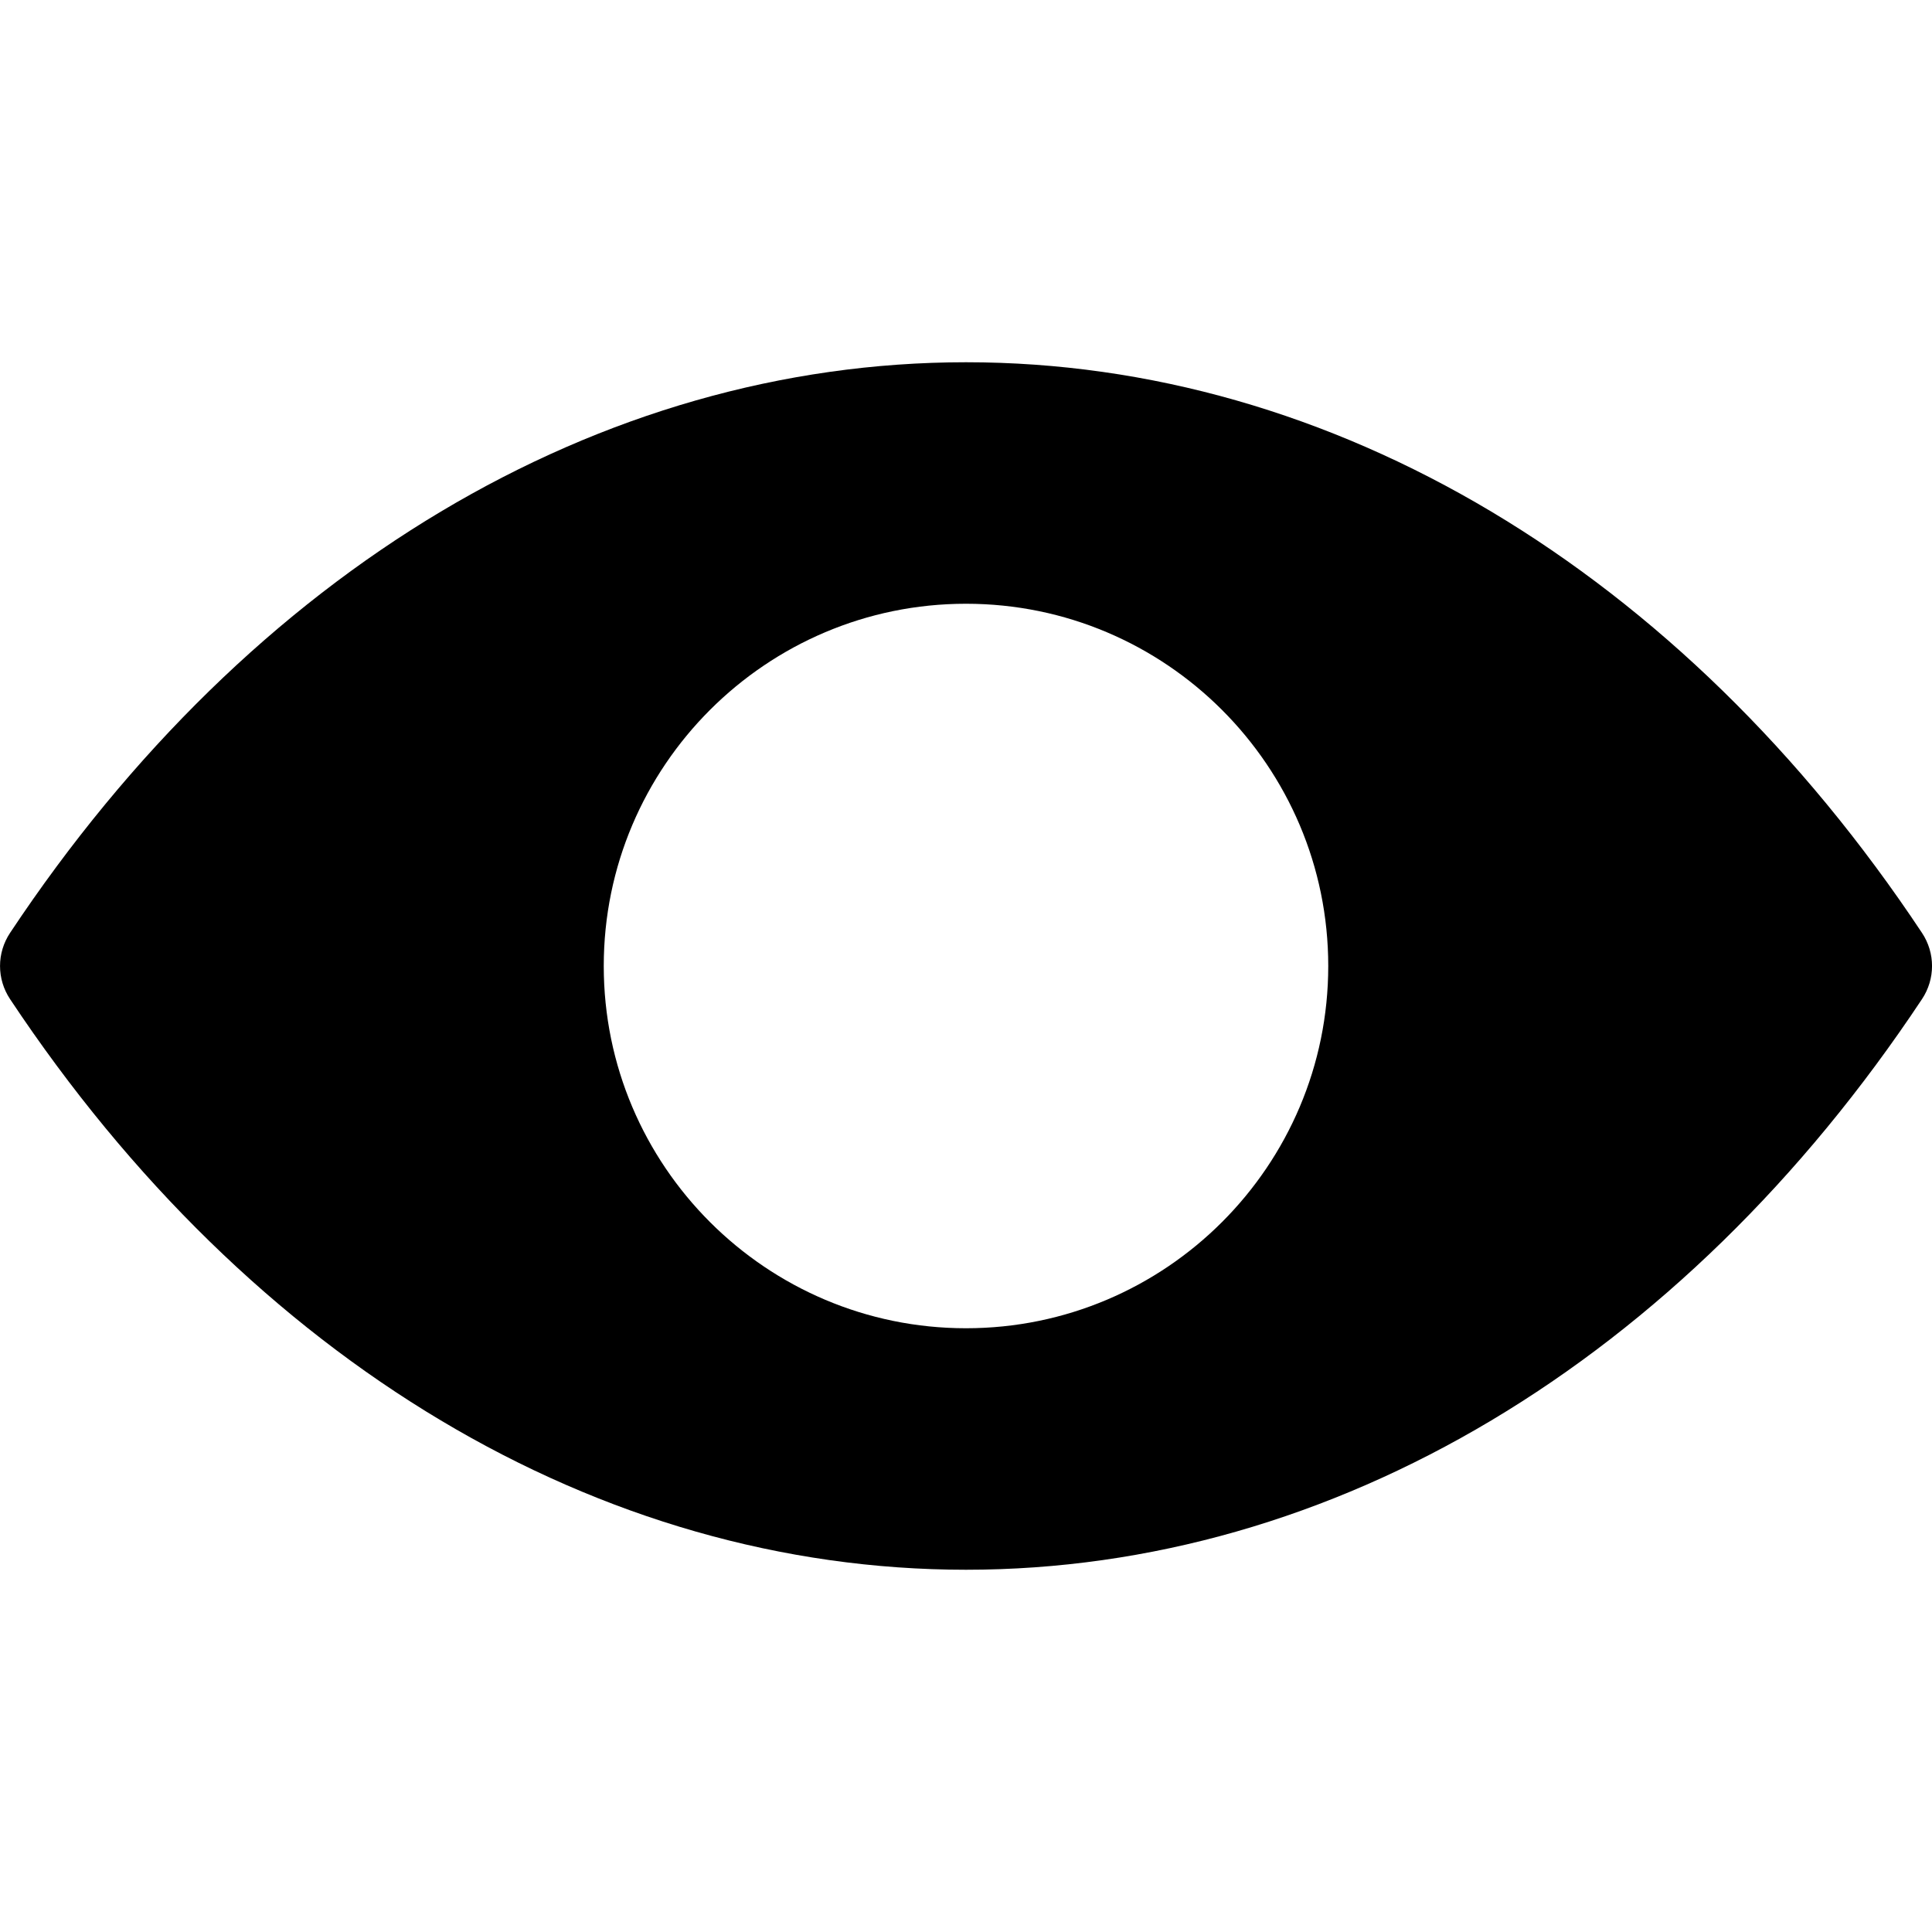 <?xml version="1.0" encoding="utf-8"?>
<!-- Generator: Adobe Illustrator 15.1.0, SVG Export Plug-In  -->
<!DOCTYPE svg PUBLIC "-//W3C//DTD SVG 1.1//EN" "http://www.w3.org/Graphics/SVG/1.1/DTD/svg11.dtd">
<svg version="1.1"
	 xmlns="http://www.w3.org/2000/svg" xmlns:xlink="http://www.w3.org/1999/xlink" xmlns:a="http://ns.adobe.com/AdobeSVGViewerExtensions/3.0/"
	 x="0px" y="0px" width="32px" height="32px" viewBox="-0.001 -6 32 32"
	 overflow="visible" enable-background="new -0.001 -6 32 32" xml:space="preserve">
<defs>
</defs>
<path id="eye_1_" d="M16,20c-6.074,0-11.845-3.445-15.834-9.451c-0.222-0.334-0.222-0.764,0-1.098C4.155,3.445,9.927,0,16,0
	c6.074,0,11.846,3.445,15.833,9.451c0.222,0.334,0.222,0.764,0,1.098C27.847,16.555,22.075,20,16,20z M15.999,4
	c-3.309,0-6,2.691-6,6s2.691,6,6,6s6-2.691,6-6S19.308,4,15.999,4z"/>
</svg>
